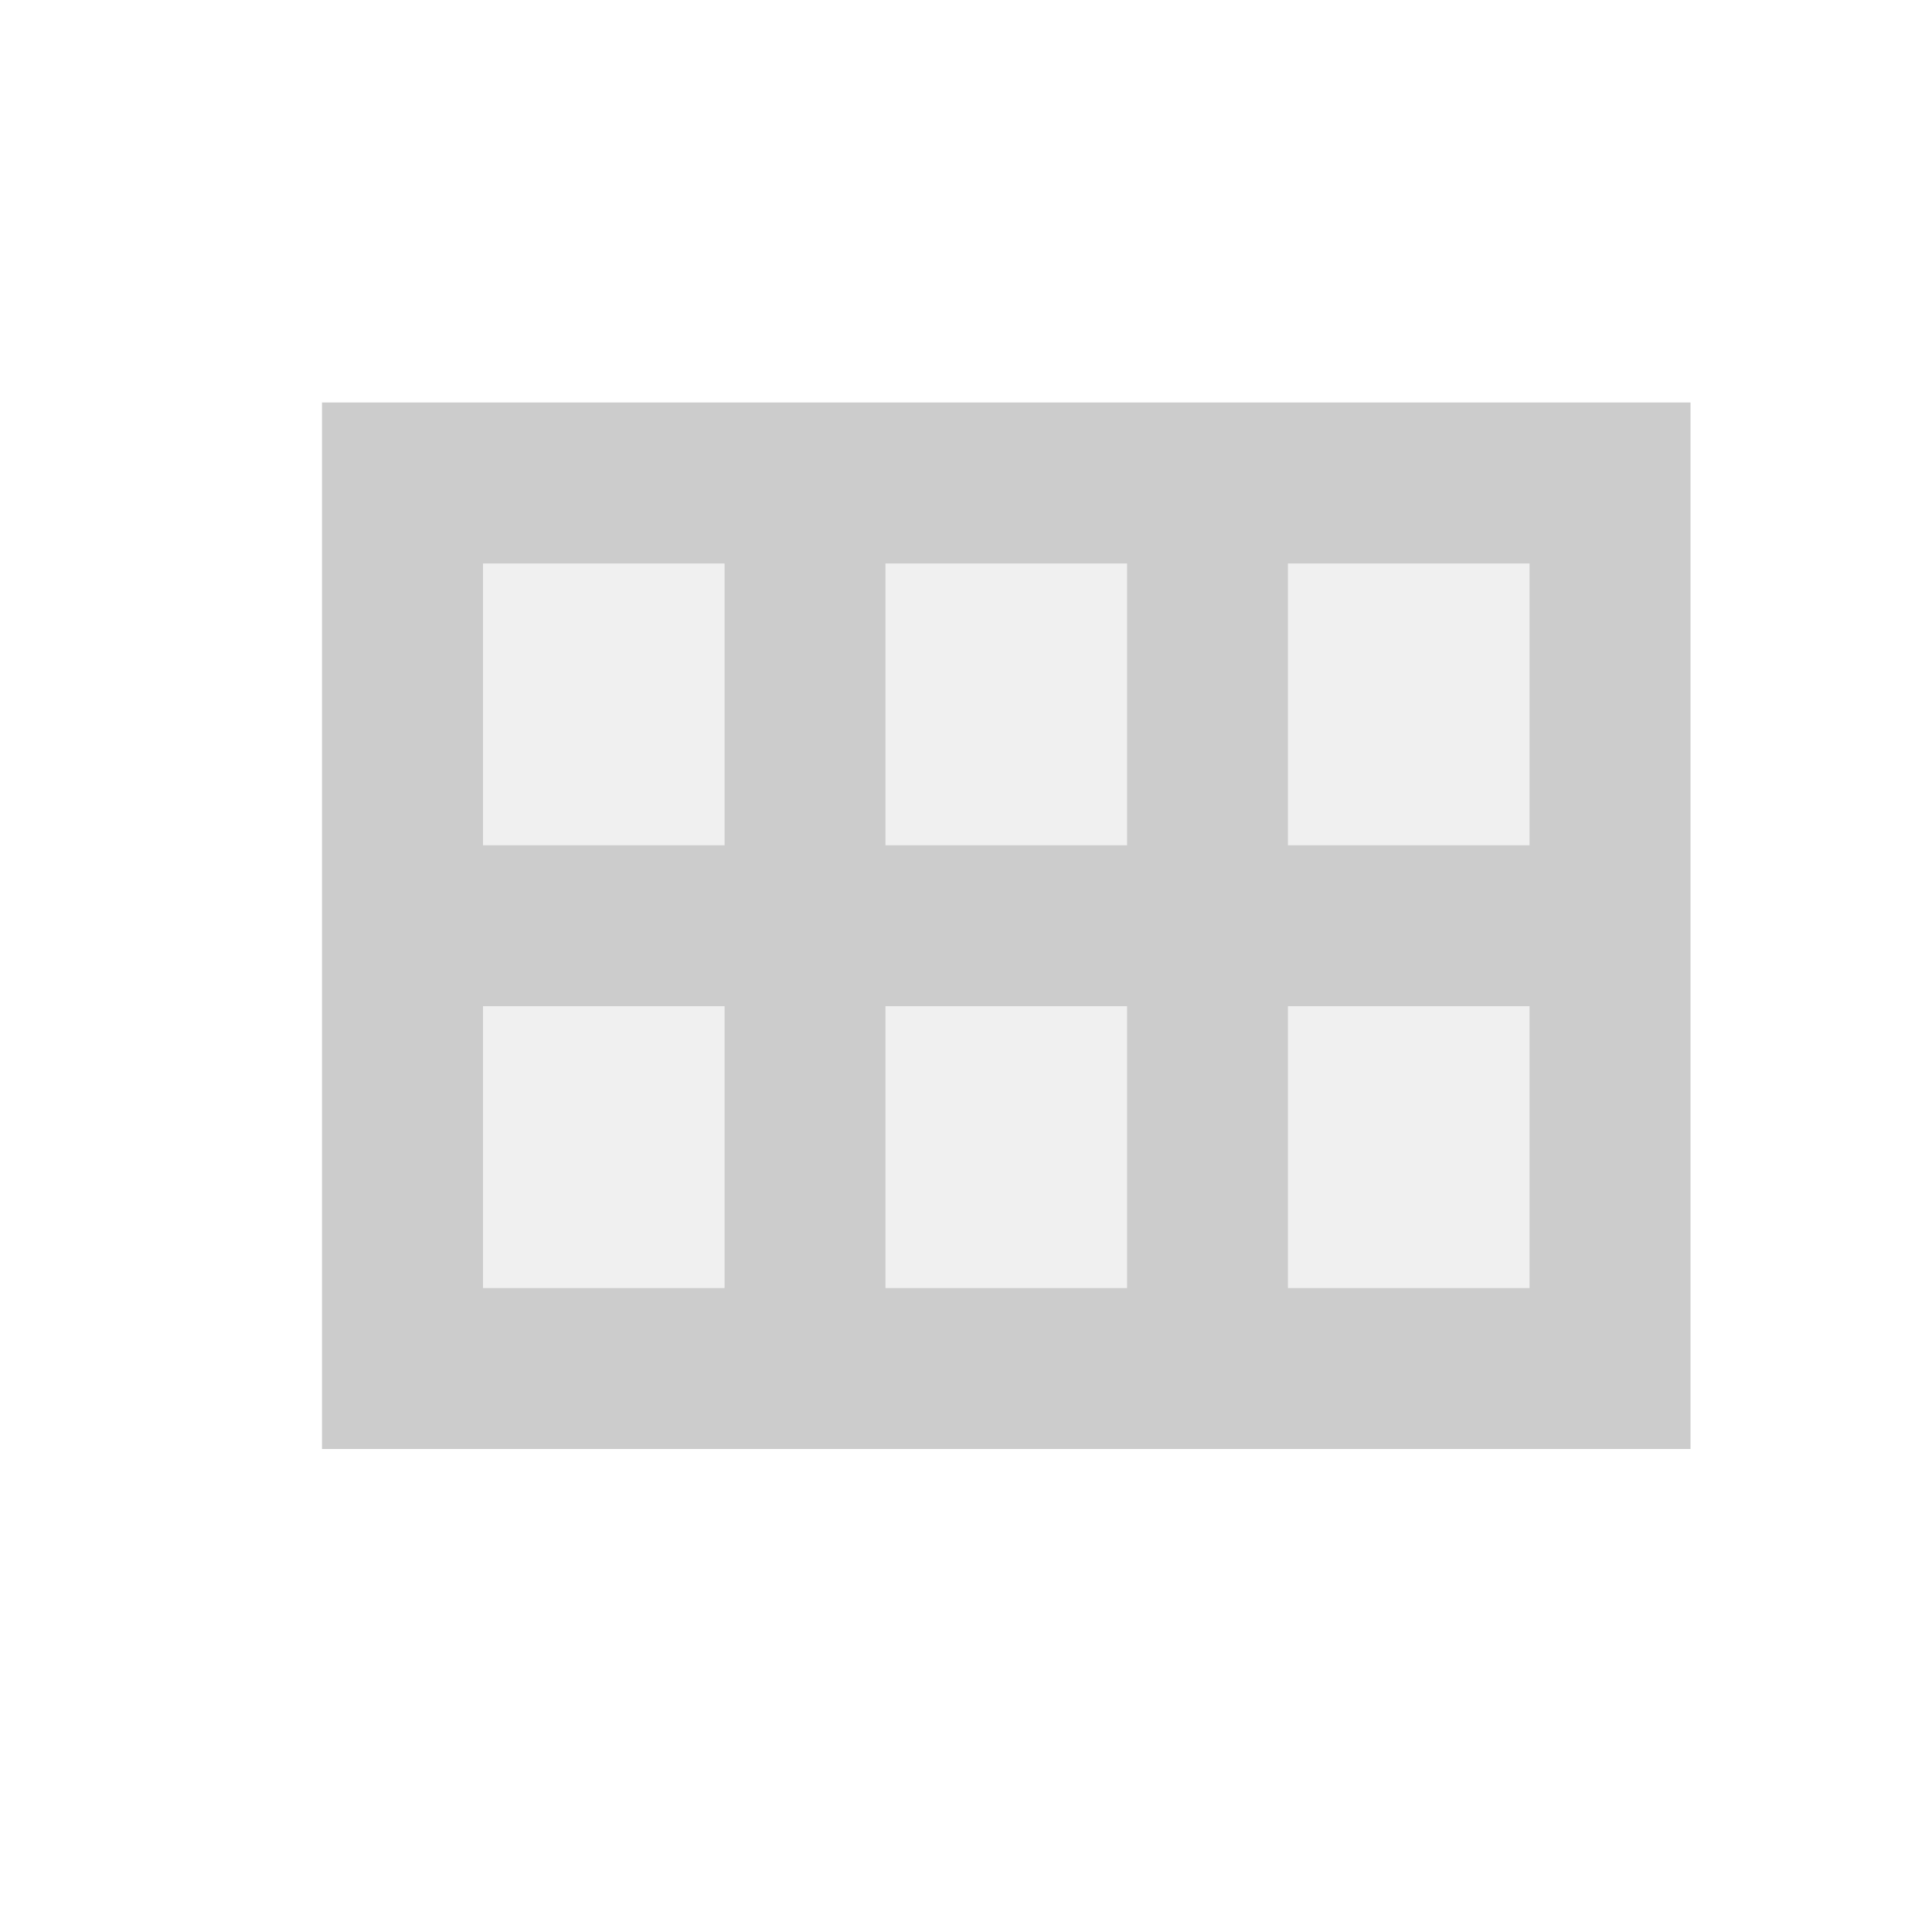 <svg fill="#CCCCCC" xmlns="http://www.w3.org/2000/svg" height="24" viewBox="0 0 24 24" width="24"><path d="M0 0h24v24H0V0z" fill="none"/><path d="M11 12.5h3V16h-3zM11 7h3v3.5h-3zm-5 5.5h3V16H6zM6 7h3v3.5H6zm10 0h3v3.5h-3zm0 5.5h3V16h-3z" opacity=".3"/><path d="M4 5v13h17V5H4zm5 11H6v-3.5h3V16zm0-5.5H6V7h3v3.5zm5 5.5h-3v-3.5h3V16zm0-5.5h-3V7h3v3.5zm5 5.5h-3v-3.5h3V16zm0-5.5h-3V7h3v3.5z"/></svg>